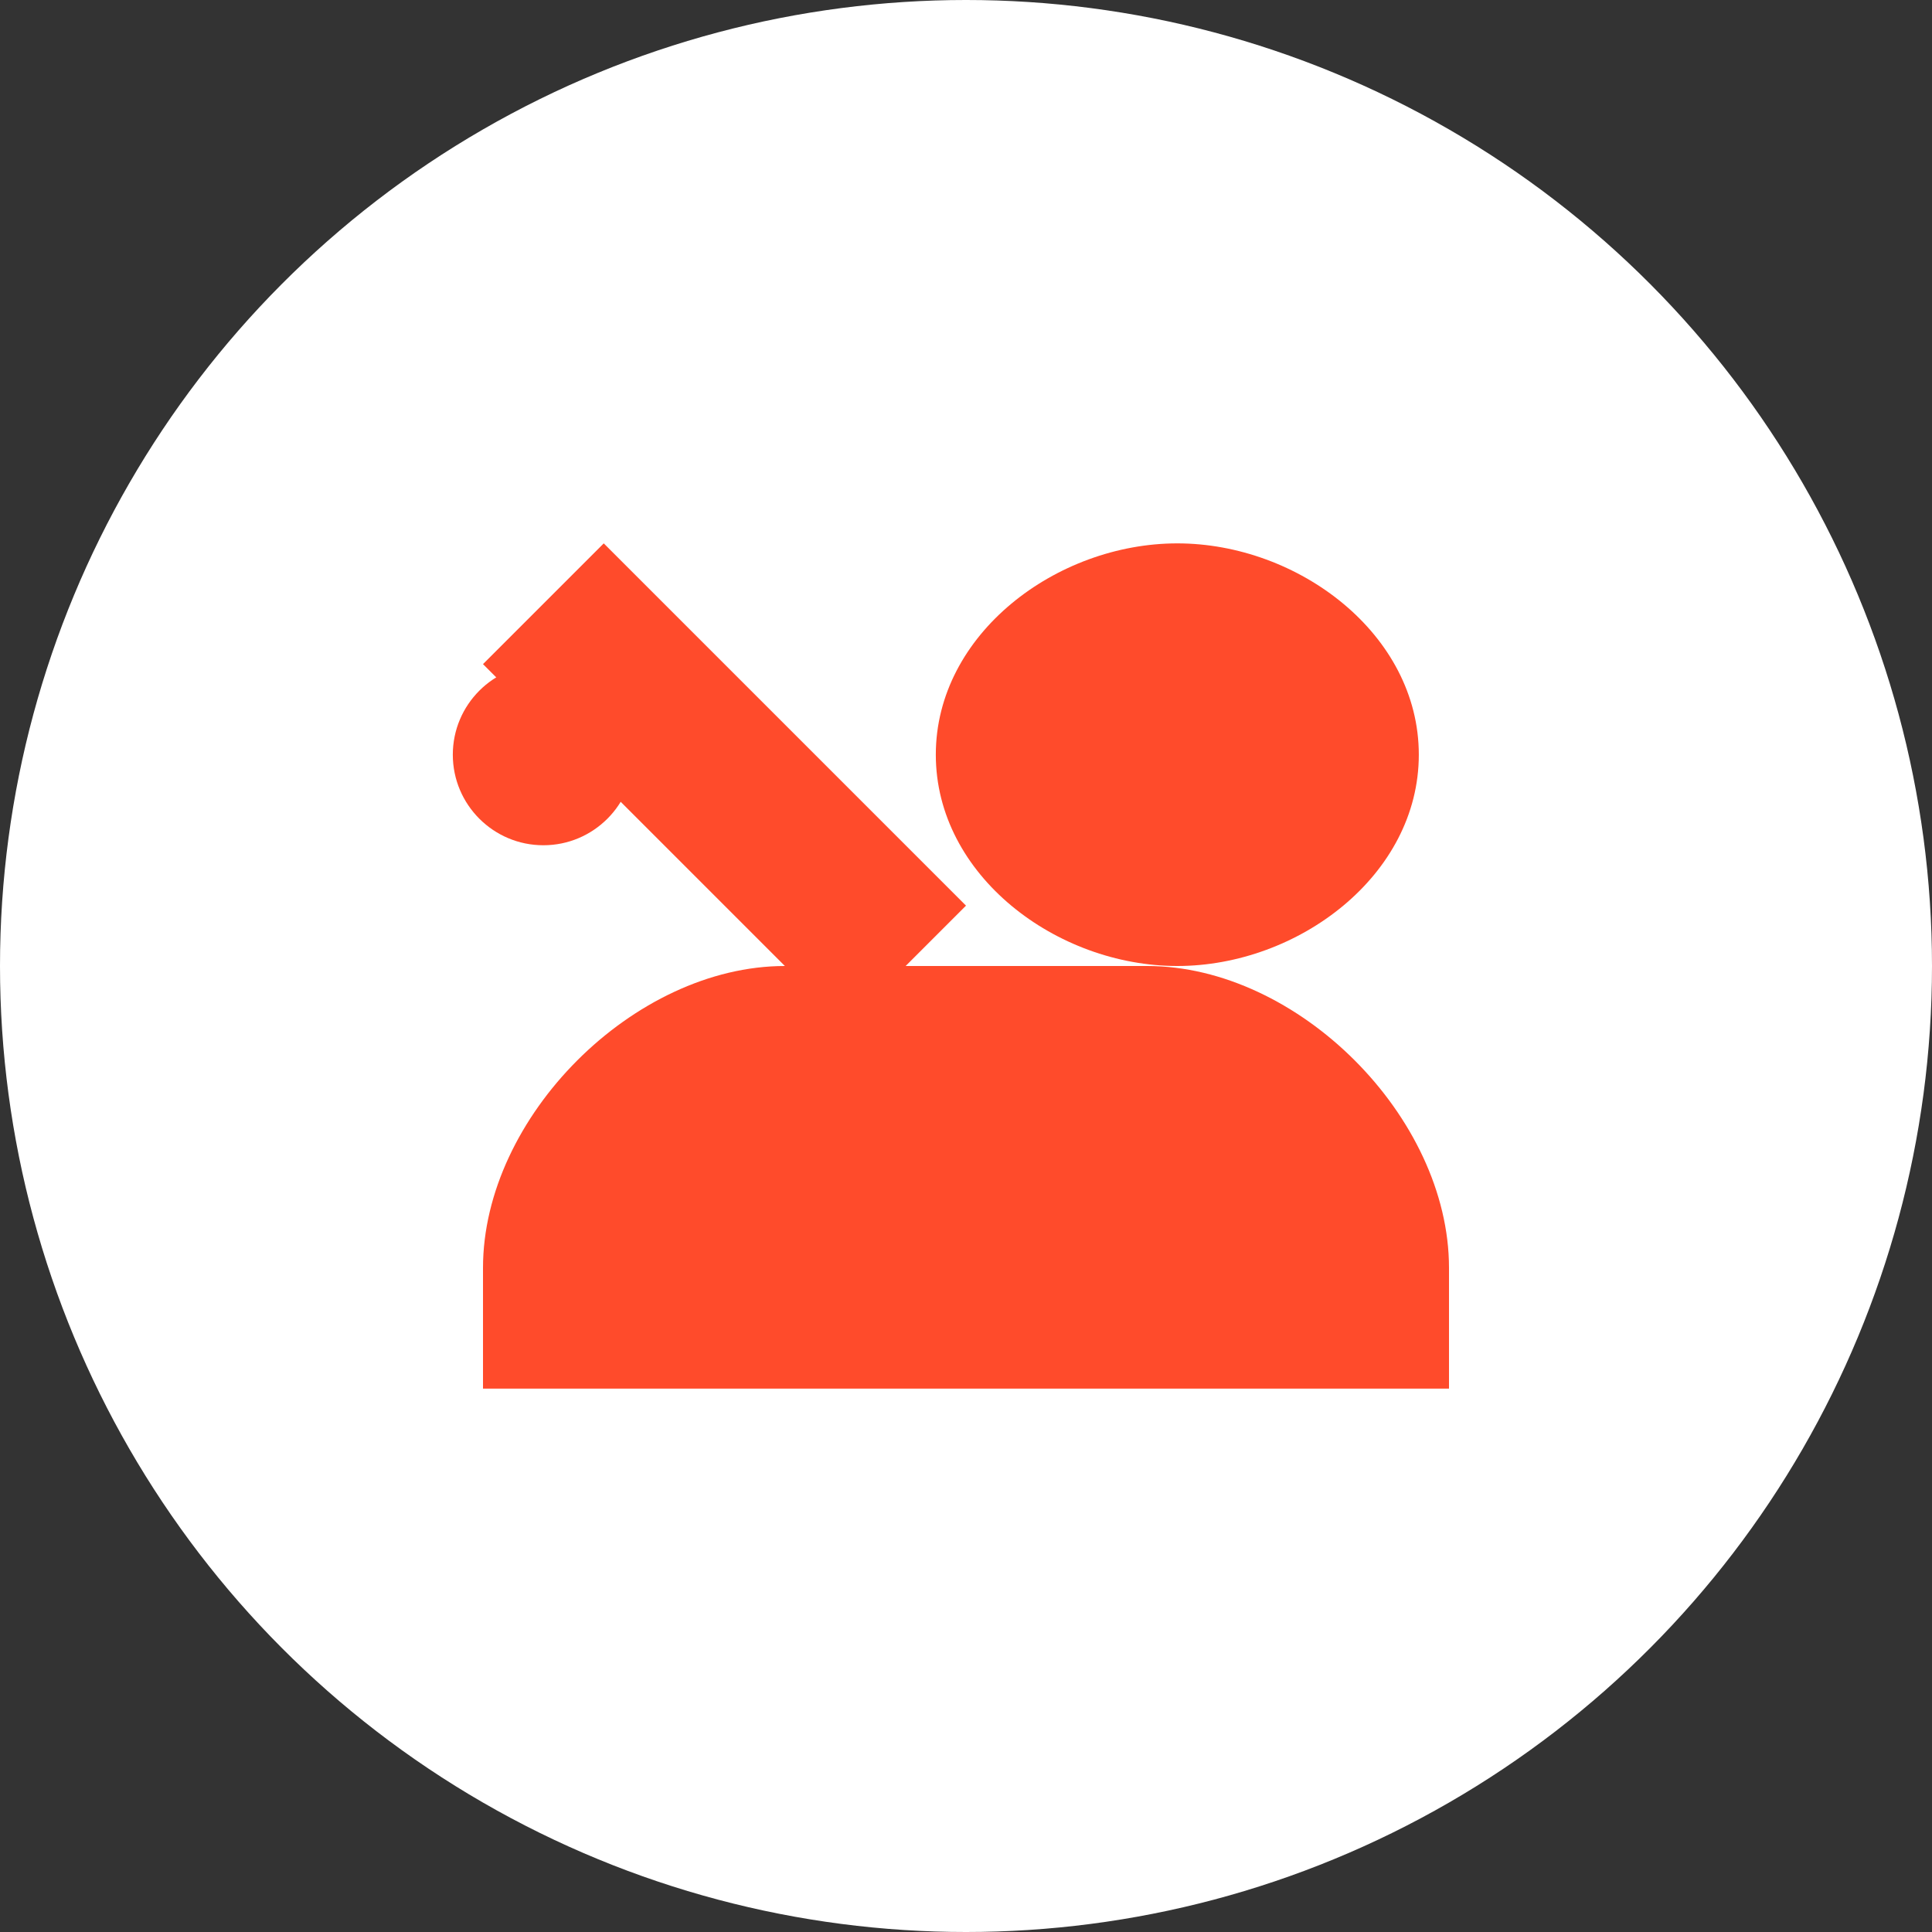 <?xml version="1.0" encoding="UTF-8"?>
<svg width="32" height="32" viewBox="0 0 32 32" fill="none" xmlns="http://www.w3.org/2000/svg">
  <rect x="0" y="0" width="32" height="32" fill="#333333" stroke="none"/>
  <circle cx="16" cy="16" r="16" fill="white"/>
  <path d="M23.5 12.5C23.5 14.5 21.5 16 19.5 16C17.5 16 15.5 14.5 15.5 12.5C15.5 10.5 17.5 9 19.5 9C21.5 9 23.5 10.5 23.5 12.5Z" fill="#FF4B2B"/>
  <path d="M8 11L10 9L16 15L14 17L8 11Z" fill="#FF4B2B"/>
  <path d="M8 23H24V21C24 18.5 21.5 16 19 16H13C10.5 16 8 18.5 8 21V23Z" fill="#FF4B2B"/>
  <path d="M10.5 12.5C10.5 13.328 9.828 14 9 14C8.172 14 7.5 13.328 7.5 12.5C7.5 11.672 8.172 11 9 11C9.828 11 10.5 11.672 10.5 12.5Z" fill="#FF4B2B"/>
</svg> 